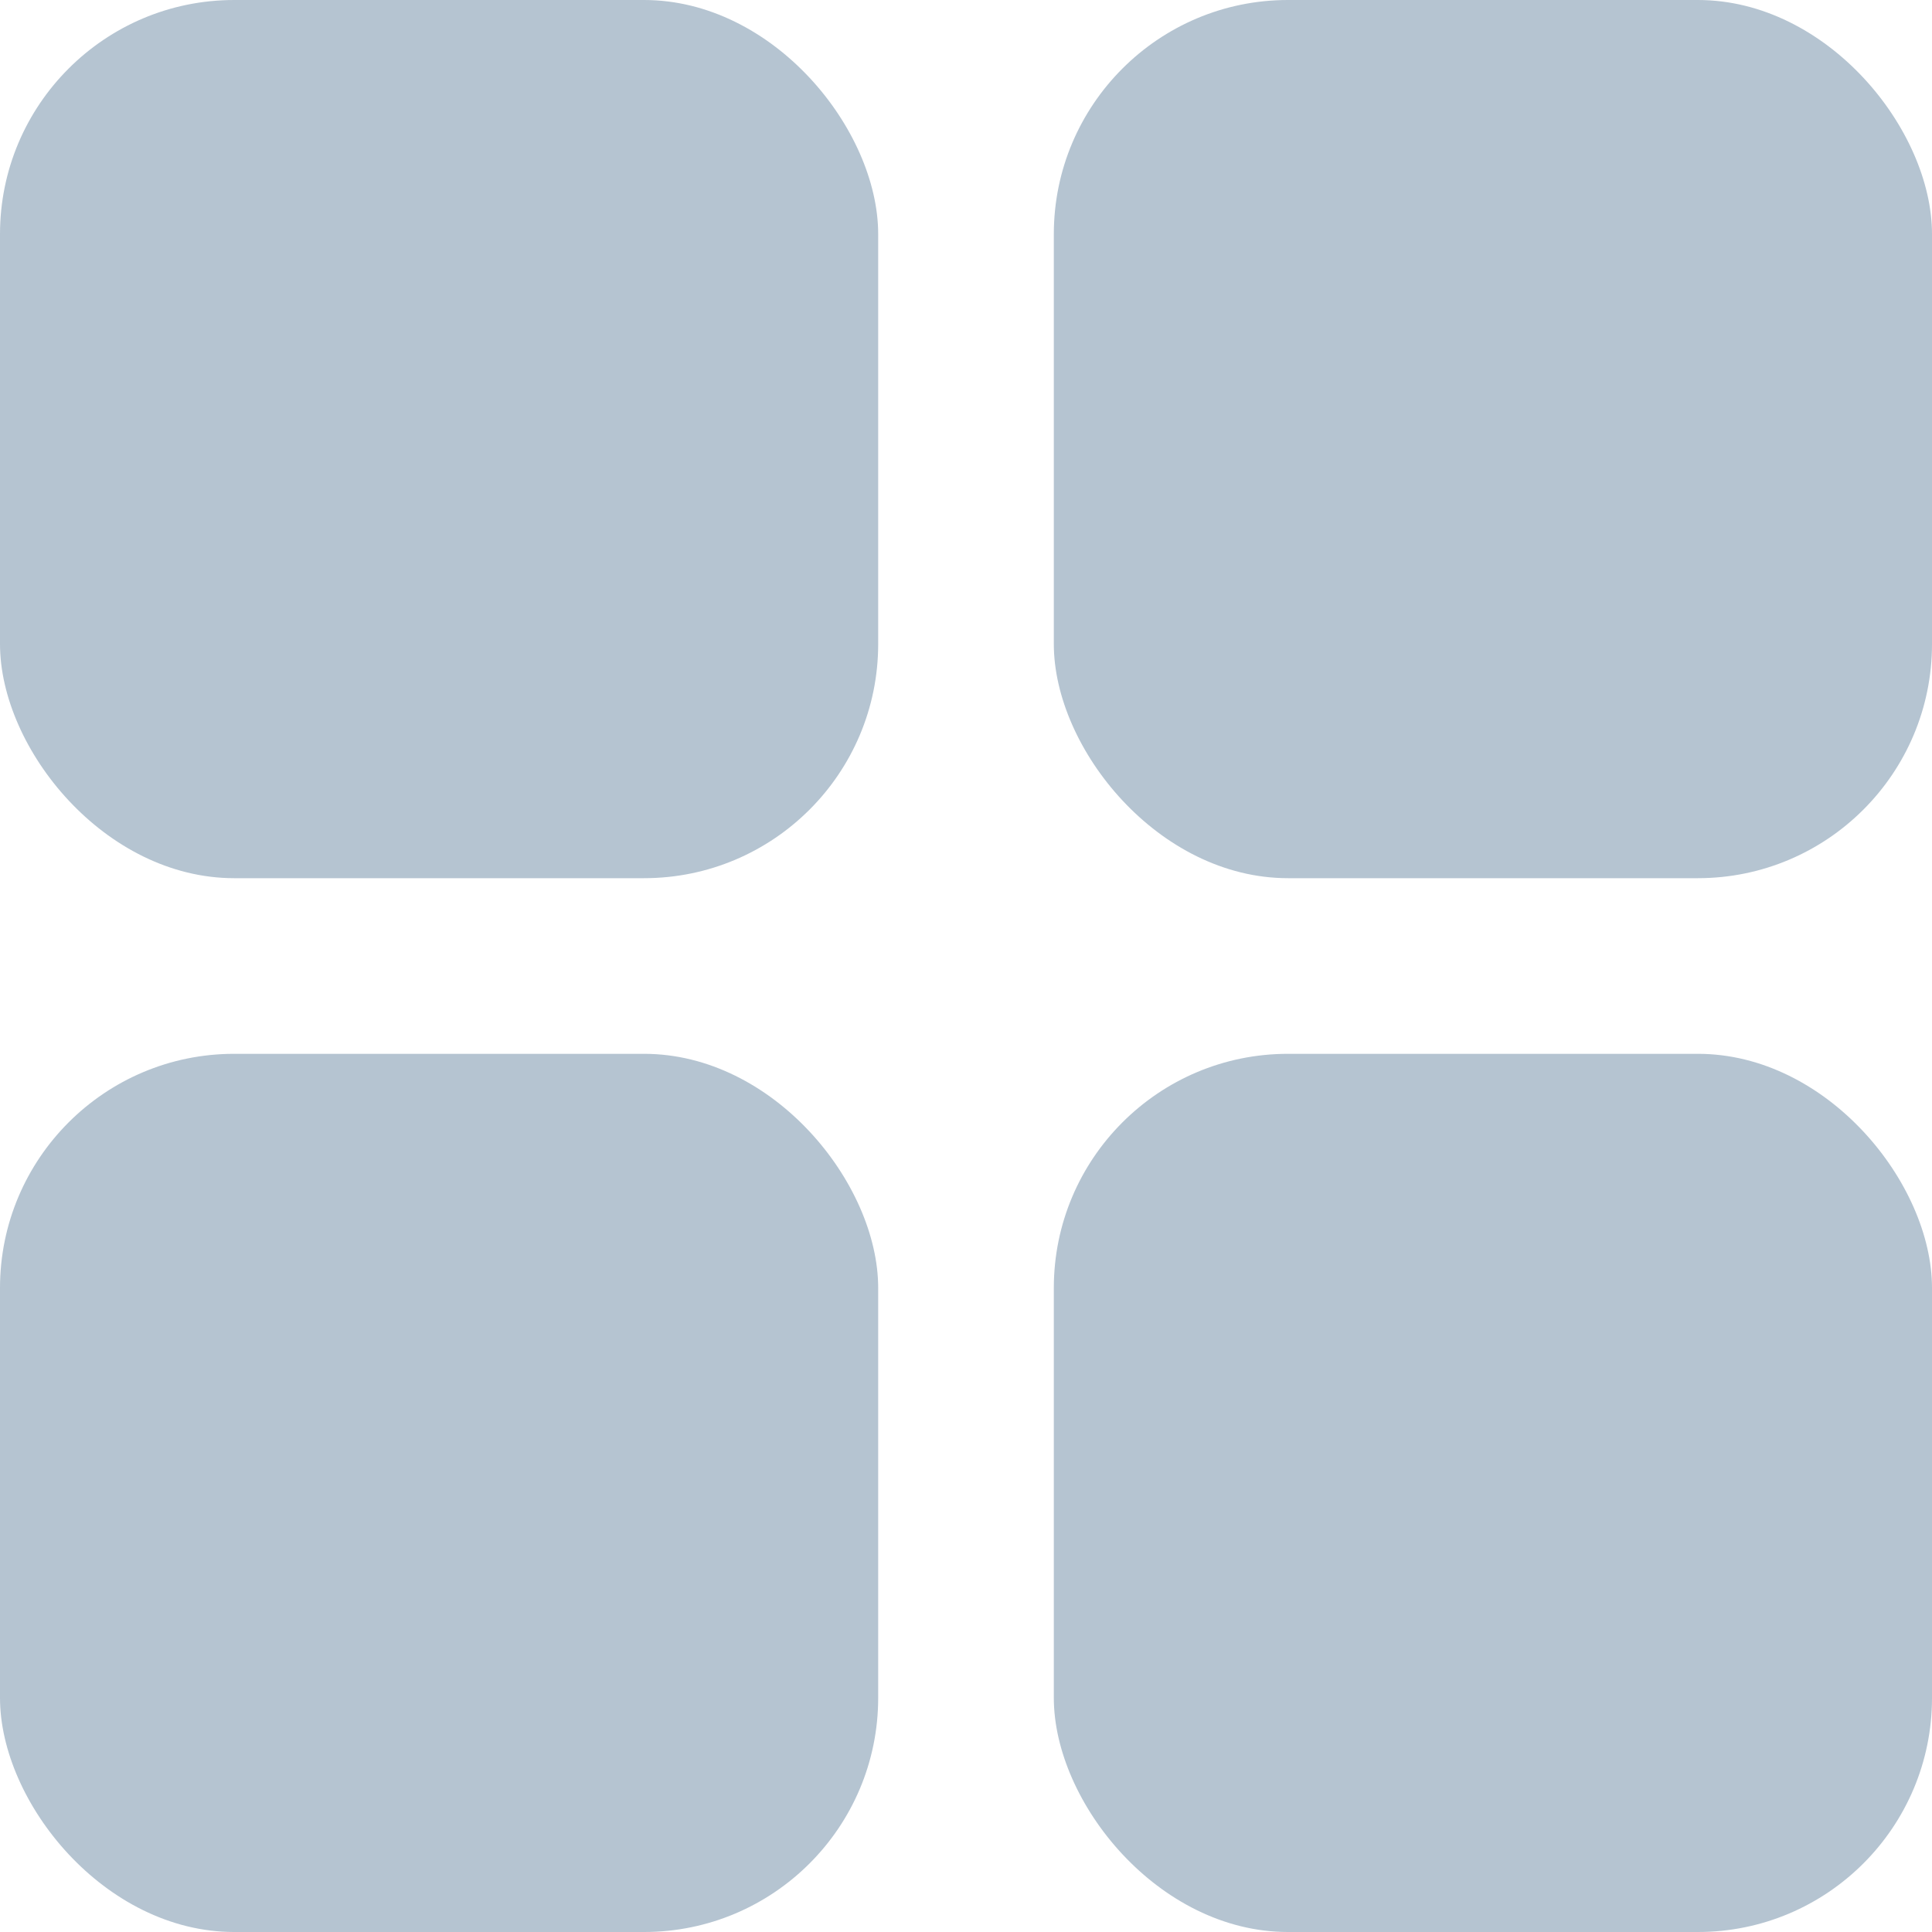 <?xml version="1.0" encoding="UTF-8"?>
<svg width="66px" height="66px" viewBox="0 0 66 66" version="1.1" xmlns="http://www.w3.org/2000/svg" xmlns:xlink="http://www.w3.org/1999/xlink">
    <!-- Generator: Sketch 59.1 (86144) - https://sketch.com -->
    <title>设置</title>
    <desc>Created with Sketch.</desc>
    <g id="页面-1" stroke="none" stroke-width="1" fill="none" fill-rule="evenodd">
        <g id="1" transform="translate(-914, -2209)" fill="#B5C4D1">
            <g id="导航" transform="translate(79, 2144)">
                <g id="设置" transform="translate(835, 65)">
                    <rect id="矩形" x="0" y="0" width="30" height="30" rx="8"></rect>
                    <rect id="矩形备份-3" x="36" y="0" width="30" height="30" rx="8"></rect>
                    <rect id="矩形备份-4" x="36" y="36" width="30" height="30" rx="8"></rect>
                    <rect id="矩形备份-5" x="0" y="36" width="30" height="30" rx="8"></rect>
                </g>
            </g>
        </g>
    </g>
</svg>